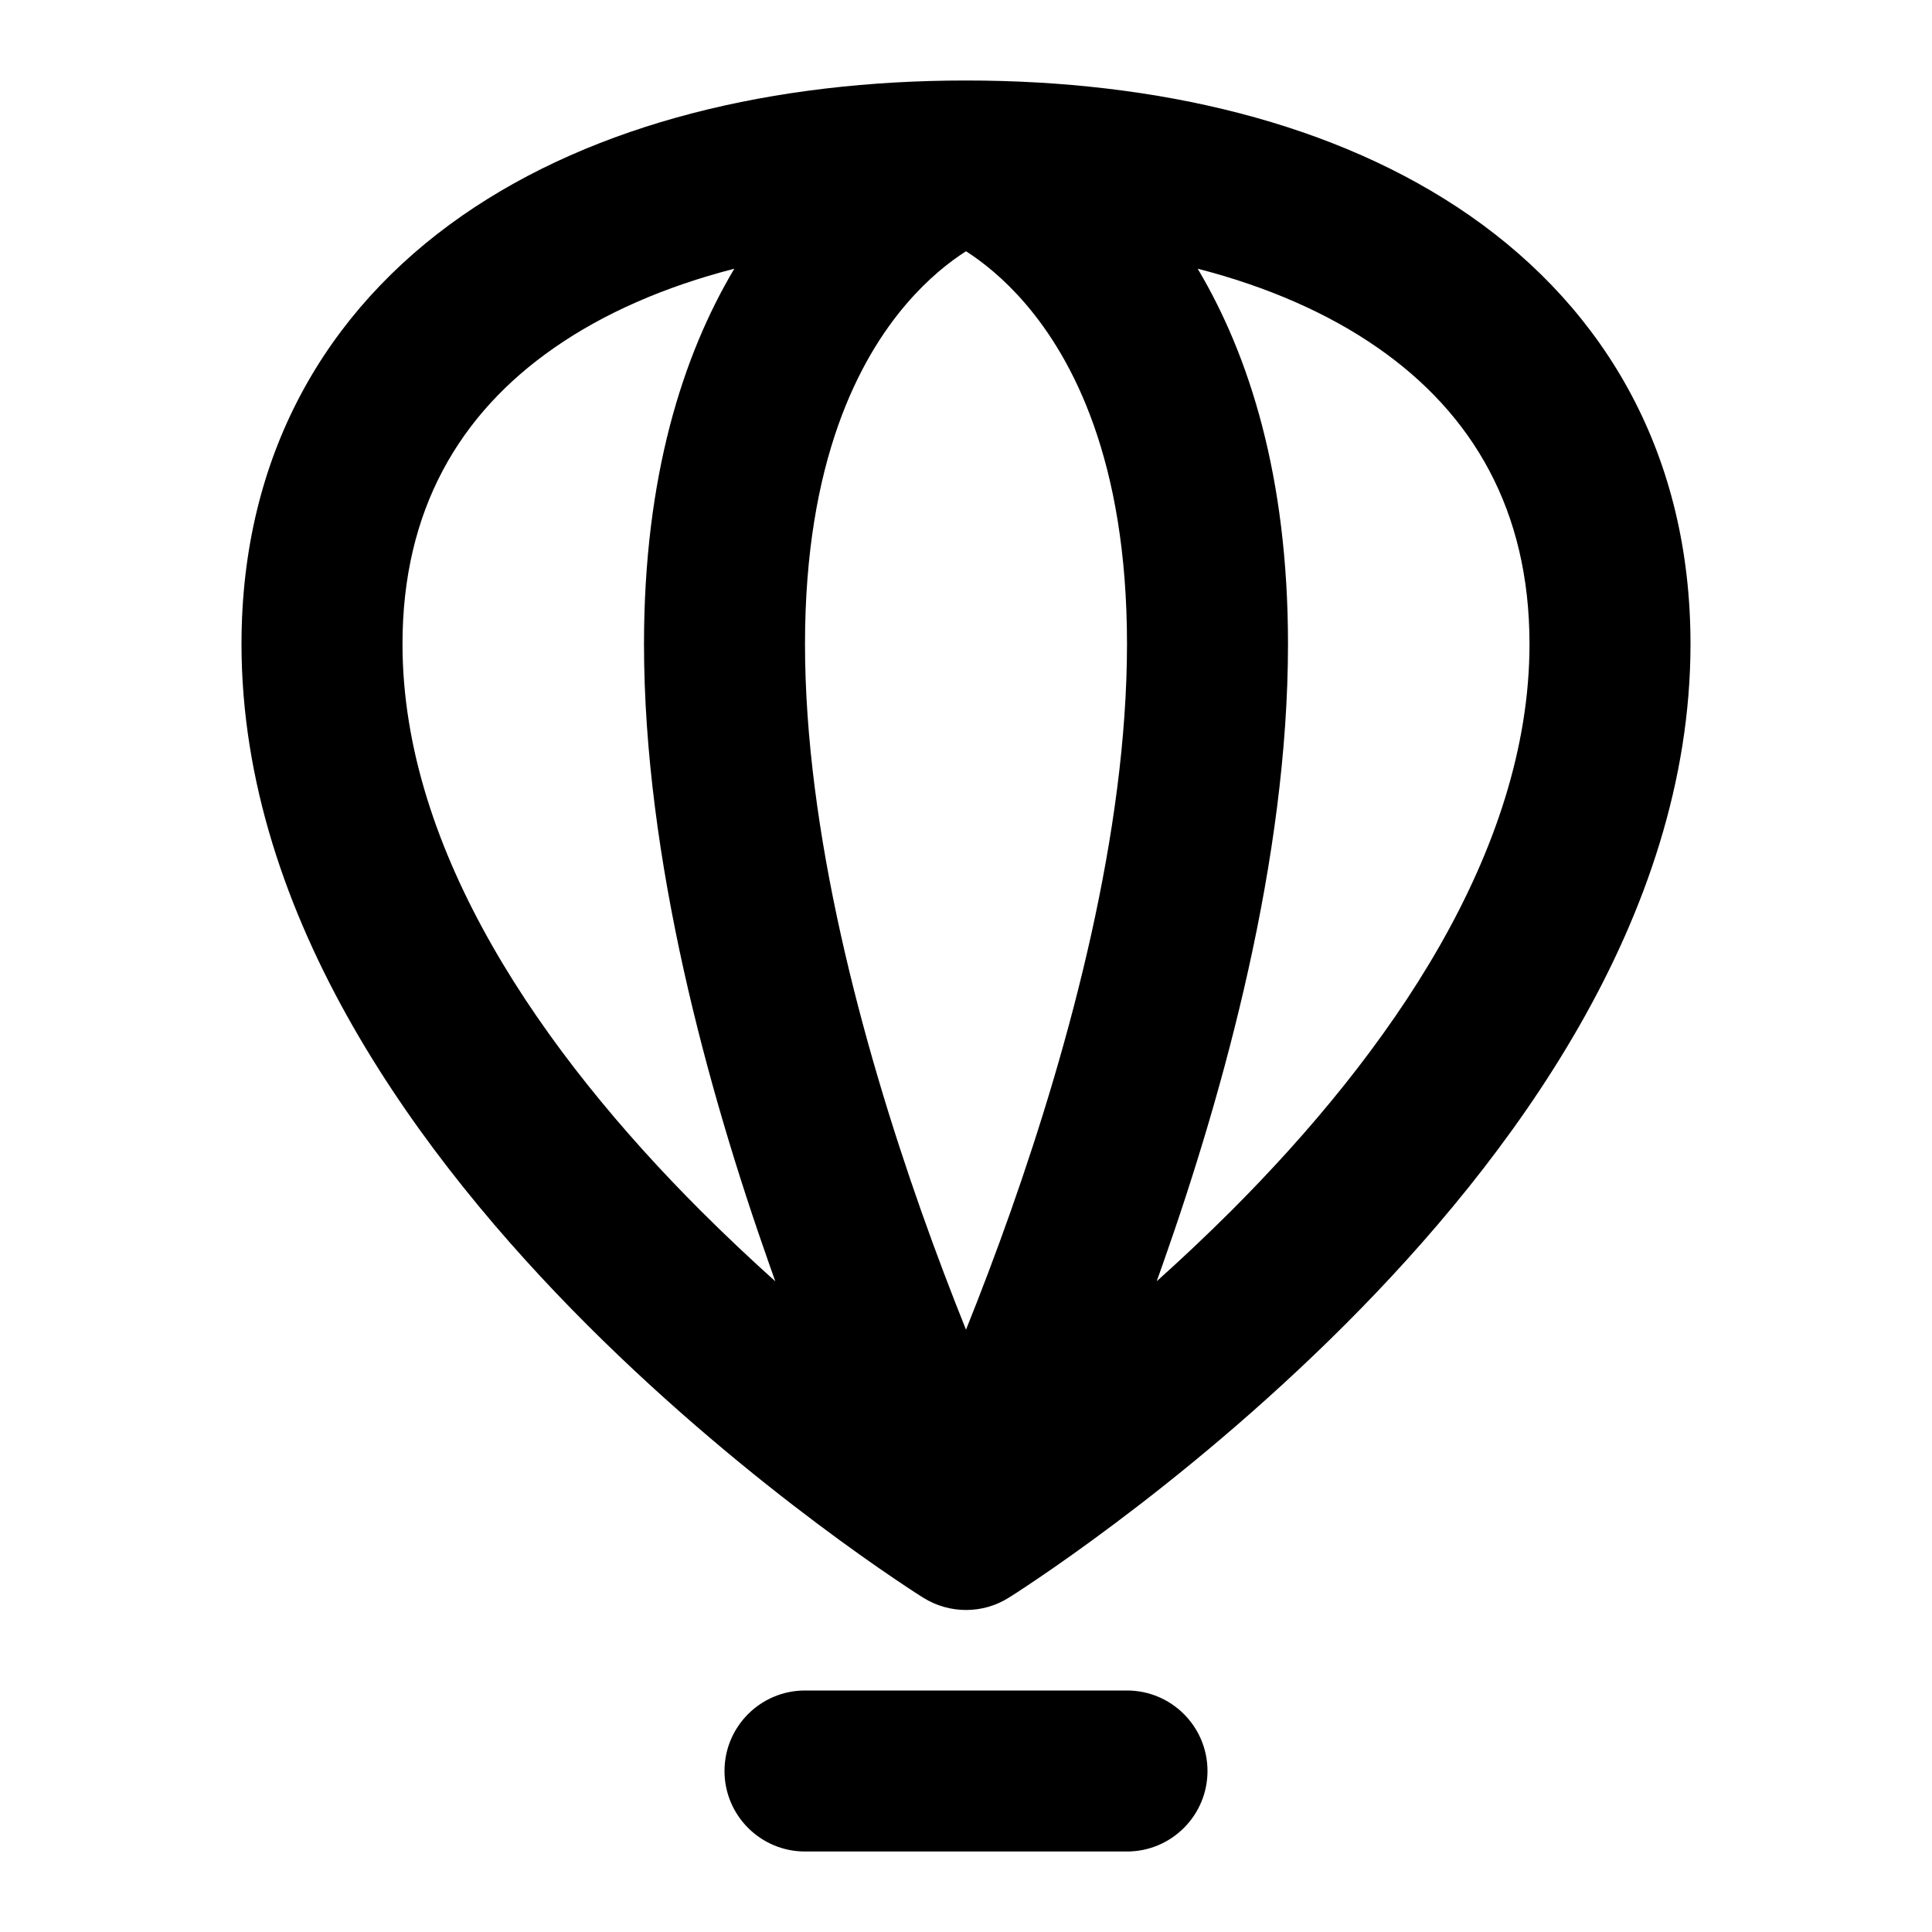 <svg width="100%" height="100%" viewBox="0 0 24 24" fill="inherit" xmlns="http://www.w3.org/2000/svg">
<path fill-rule="evenodd" clip-rule="evenodd" d="M11.47 19.848C11.47 19.848 11.47 19.848 12 19L11.47 19.848C11.794 20.05 12.206 20.051 12.53 19.848L12 19C12.53 19.848 12.53 19.848 12.53 19.848L12.531 19.847L12.533 19.846L12.539 19.842L12.56 19.829C12.578 19.818 12.603 19.802 12.635 19.781C12.699 19.739 12.79 19.679 12.905 19.601C13.135 19.445 13.461 19.217 13.85 18.925C14.627 18.343 15.665 17.499 16.707 16.457C18.746 14.418 21 11.419 21 8C21 5.662 19.956 3.86 18.259 2.679C16.601 1.526 14.38 1 12 1C9.62 1 7.399 1.526 5.741 2.679C4.044 3.86 3 5.662 3 8C3 11.419 5.254 14.418 7.293 16.457C8.335 17.499 9.374 18.343 10.15 18.925C10.539 19.217 10.865 19.445 11.095 19.601C11.21 19.679 11.301 19.739 11.365 19.781C11.397 19.802 11.422 19.818 11.44 19.829L11.461 19.842L11.467 19.846L11.47 19.848ZM5 8C5 6.338 5.706 5.14 6.884 4.321C7.497 3.894 8.252 3.562 9.122 3.338C8.483 4.411 8 5.917 8 8C8 10.67 8.794 13.547 9.557 15.708C9.582 15.778 9.607 15.848 9.631 15.917C9.328 15.645 9.018 15.353 8.707 15.043C6.746 13.082 5 10.581 5 8ZM11.259 3.776C11.532 3.457 11.8 3.249 12 3.121C12.2 3.249 12.468 3.457 12.741 3.776C13.322 4.454 14 5.717 14 8C14 10.33 13.294 12.953 12.557 15.042C12.367 15.58 12.177 16.077 12 16.518C11.823 16.077 11.633 15.58 11.443 15.042C10.706 12.953 10 10.33 10 8C10 5.717 10.678 4.454 11.259 3.776ZM15.293 15.043C14.982 15.353 14.672 15.645 14.369 15.916C14.393 15.848 14.418 15.778 14.443 15.708C15.206 13.547 16 10.67 16 8C16 5.917 15.517 4.411 14.878 3.338C15.748 3.562 16.503 3.894 17.116 4.321C18.294 5.14 19 6.338 19 8C19 10.581 17.254 13.082 15.293 15.043Z" fill="inherit"/>
<path d="M10 21C9.448 21 9 21.448 9 22C9 22.552 9.448 23 10 23H14C14.552 23 15 22.552 15 22C15 21.448 14.552 21 14 21H10Z" fill="inherit"/>
</svg>
